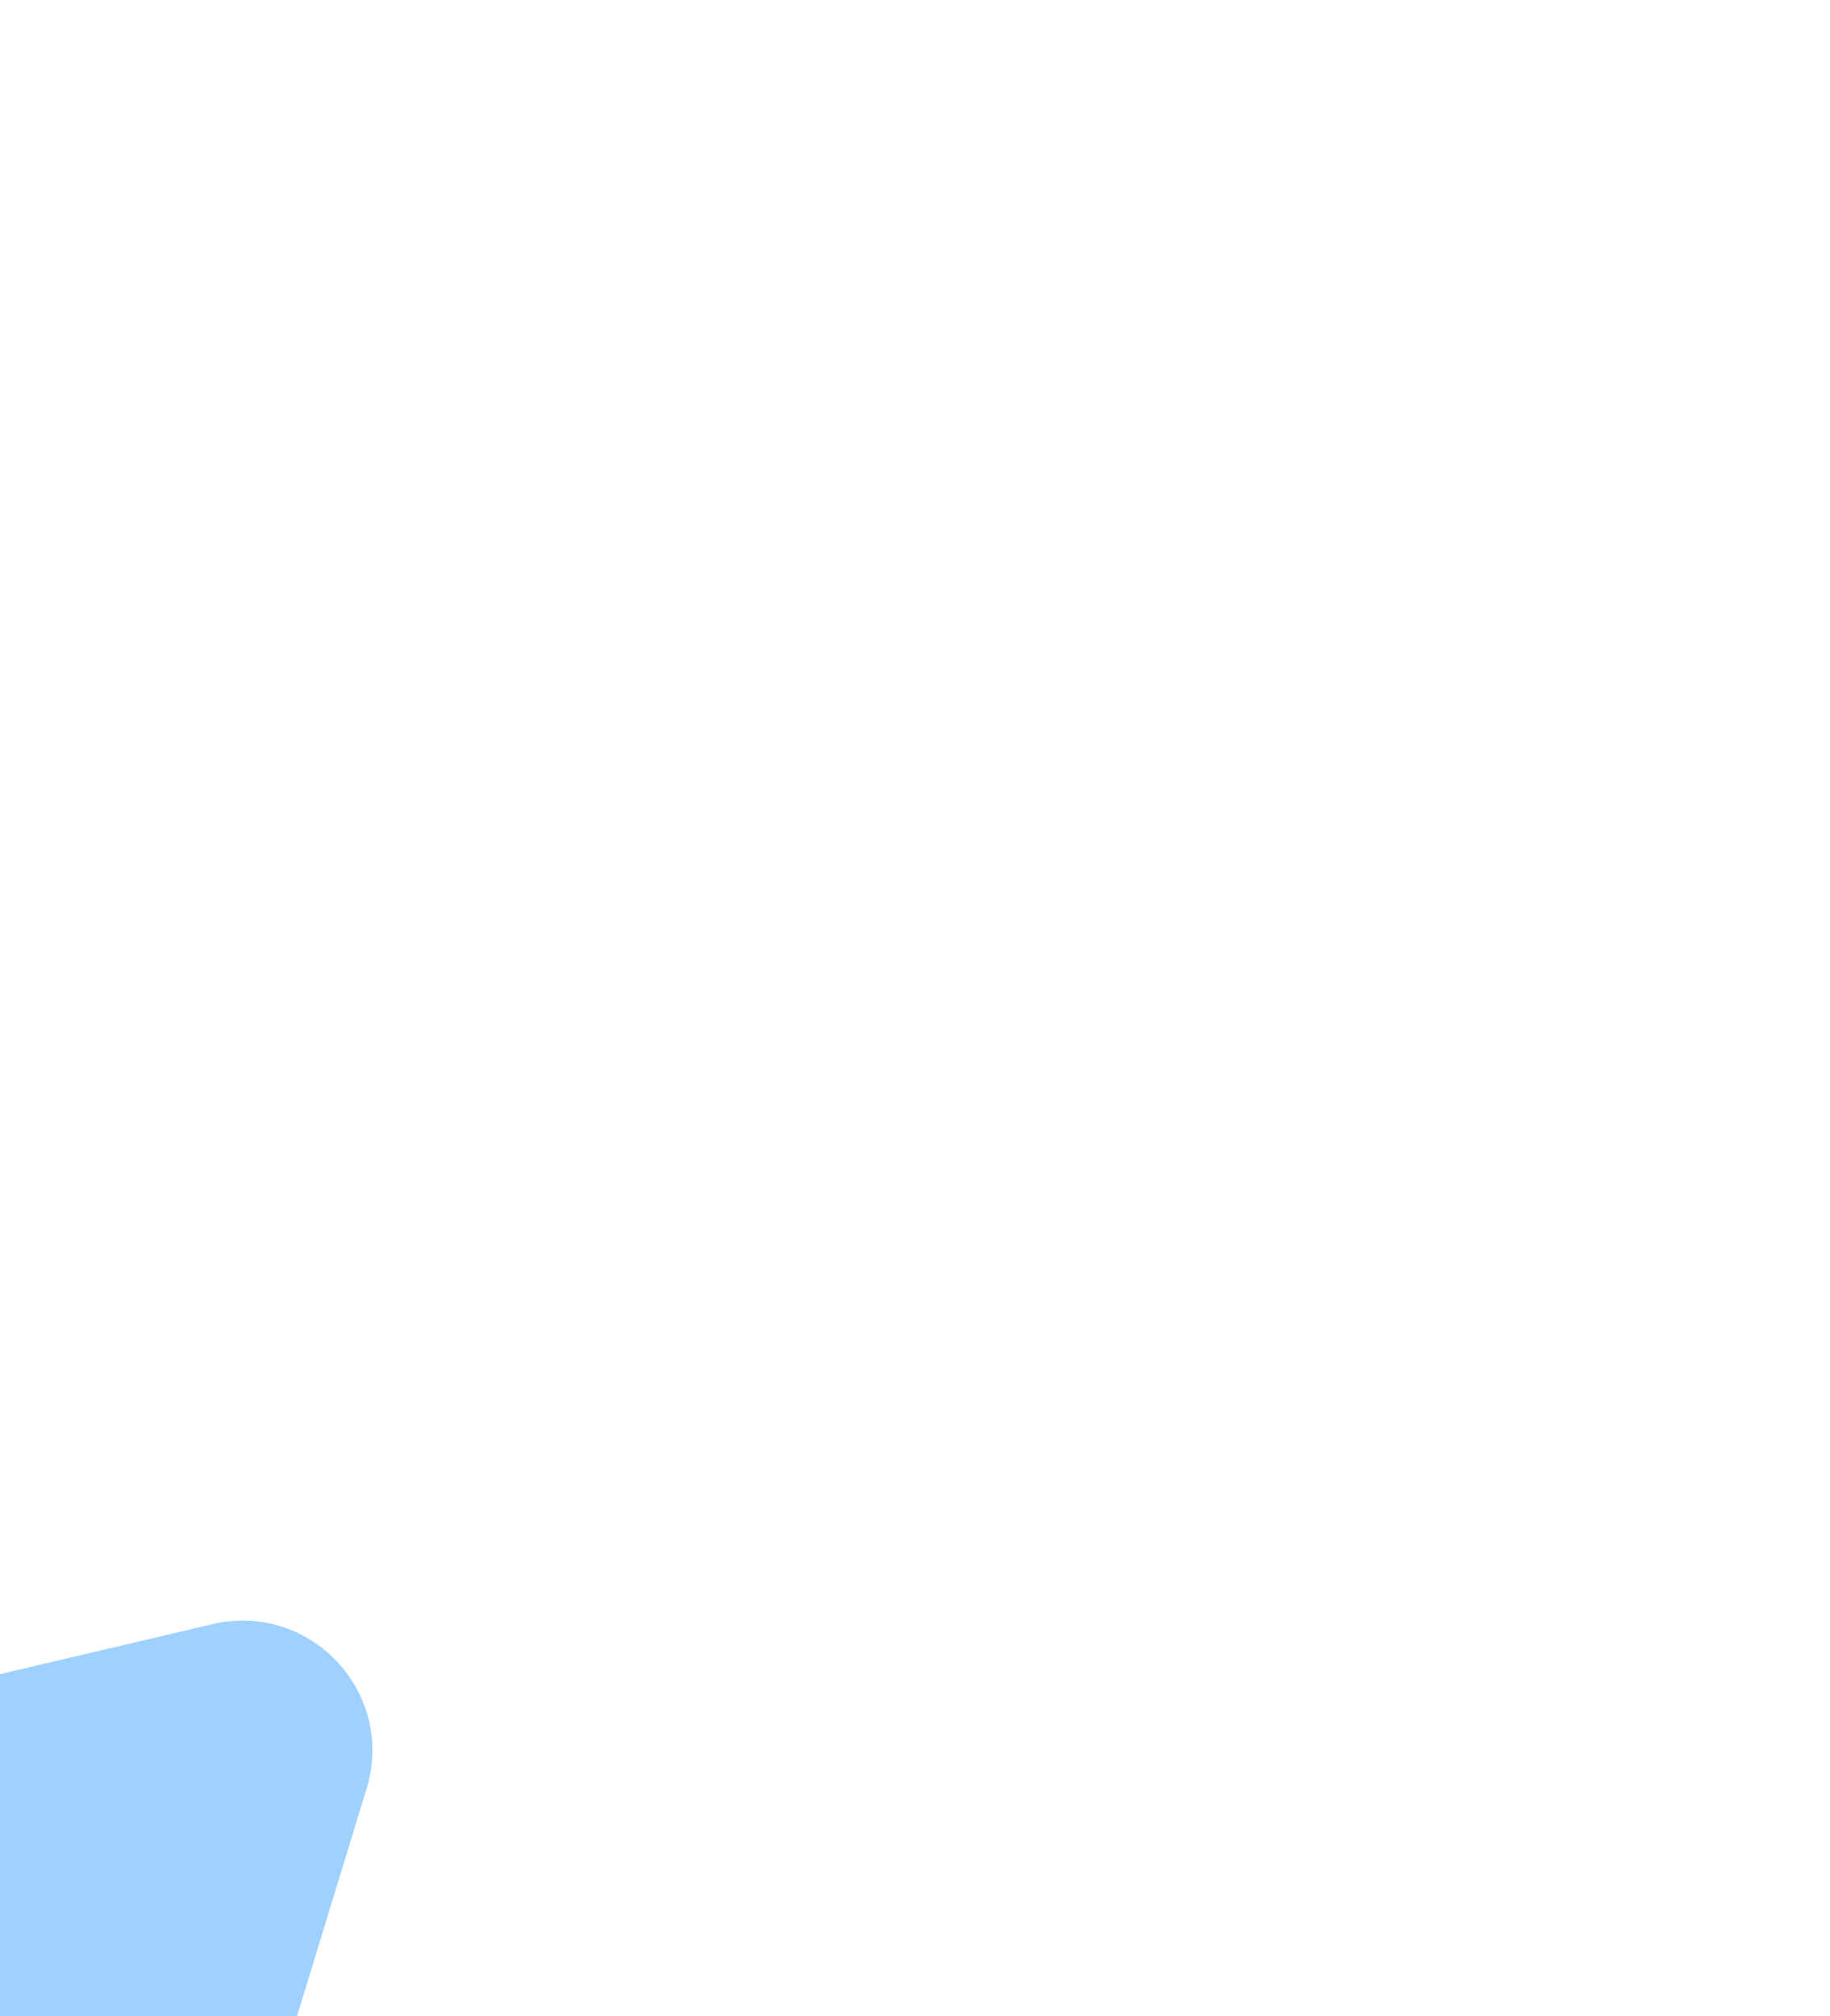 <svg xmlns="http://www.w3.org/2000/svg" width="1366" height="1505" viewBox="0 0 1366 1505">
  <defs>
    <style>
      .cls-1 {
        fill: #fff;
        stroke: #fff;
      }

      .cls-2 {
        fill: rgba(0,136,255,0.38);
      }

      .cls-3 {
        stroke: none;
      }

      .cls-4 {
        fill: none;
      }
    </style>
  </defs>
  <g id="Group_443" data-name="Group 443" transform="translate(0 -888)">
    <g id="Rectangle_389" data-name="Rectangle 389" class="cls-1" transform="translate(0 888)">
      <rect class="cls-3" width="1366" height="1505"/>
      <rect class="cls-4" x="0.5" y="0.5" width="1365" height="1504"/>
    </g>
    <path id="Subtraction_5" data-name="Subtraction 5" class="cls-2" d="M221.749,295.174H0V40.005L158.657,2.669A99.259,99.259,0,0,1,181.363,0a95.058,95.058,0,0,1,44.106,10.843,97.984,97.984,0,0,1,18.42,12.482A99.049,99.049,0,0,1,259,39.56a97.938,97.938,0,0,1,10.912,18.788,95.033,95.033,0,0,1,7.944,43.61,99.14,99.14,0,0,1-4.213,23.492l-51.89,169.723Z" transform="translate(0 2097.629)"/>
  </g>
</svg>
